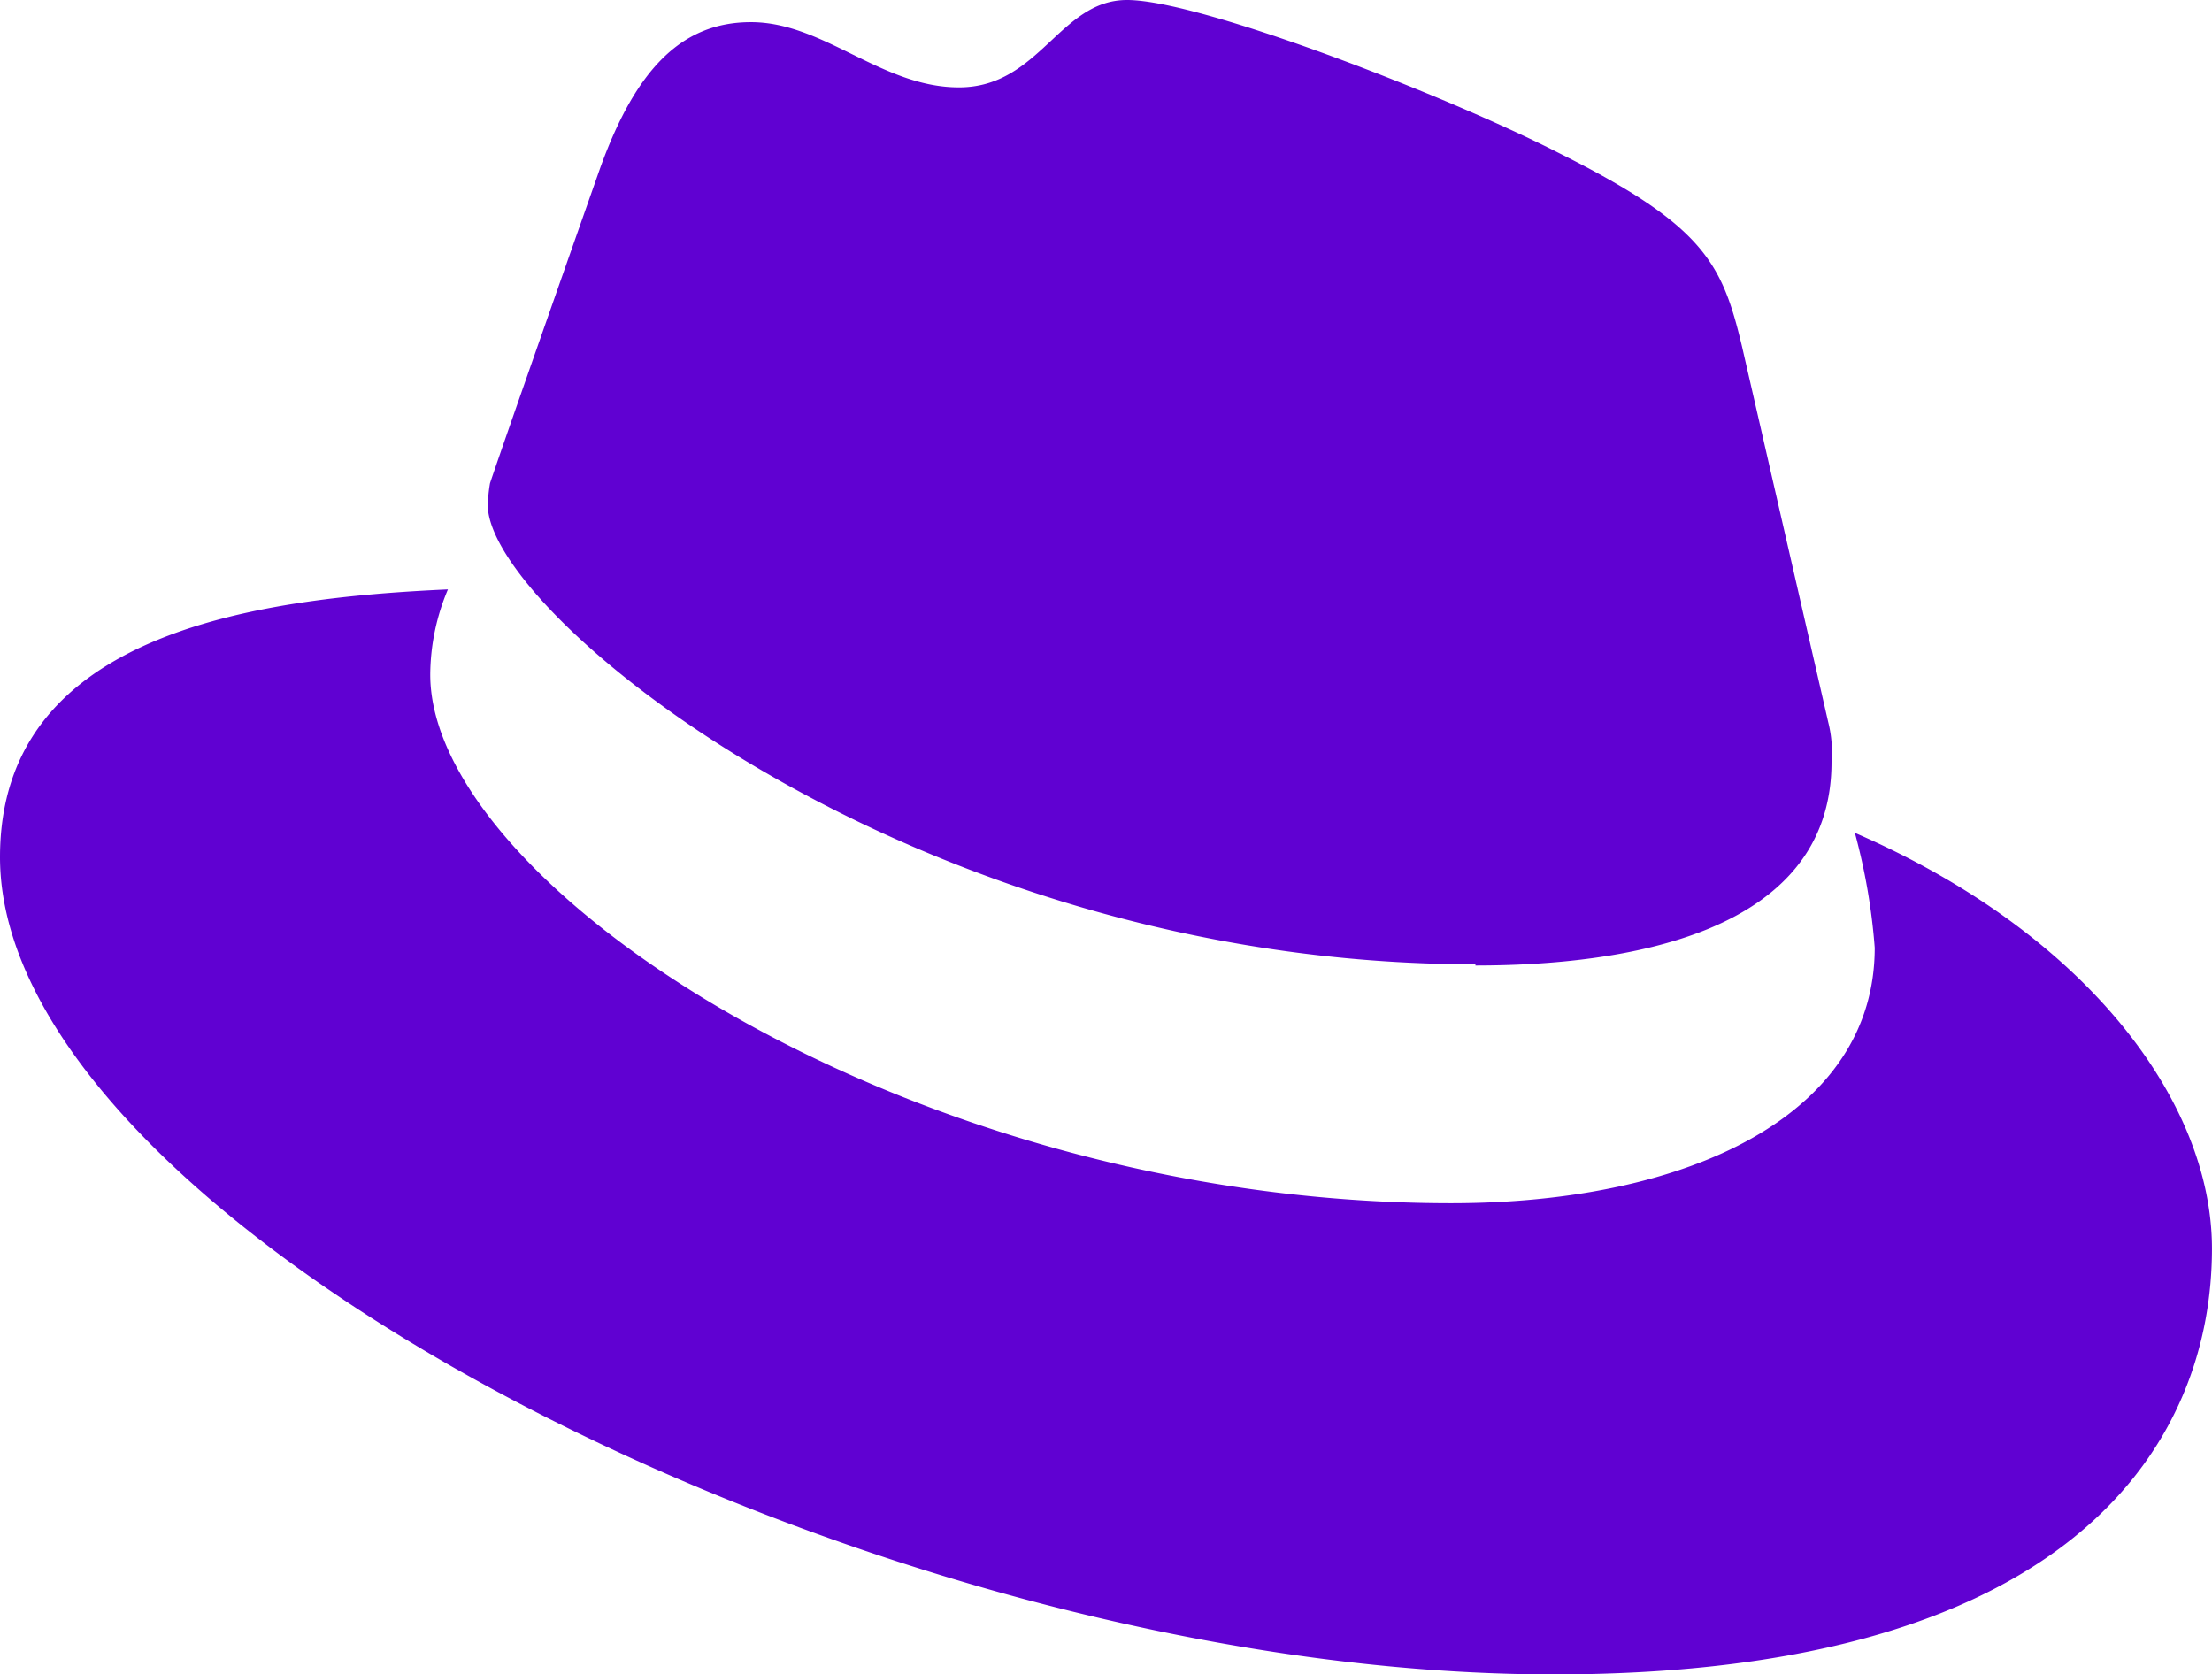 <svg xmlns="http://www.w3.org/2000/svg" width="72.051" height="54.542" viewBox="0 0 72.051 54.542">
  <path id="帽子收藏" d="M50.058,35.88c4.755,0,11.6-.973,11.6-6.629a3.958,3.958,0,0,0-.108-1.3L58.74,15.706c-.648-2.7-1.225-3.927-5.98-6.3C49.085,7.528,41.087,4.43,38.71,4.43c-2.2,0-2.846,2.846-5.476,2.846-2.522,0-4.4-2.125-6.773-2.125-2.27,0-3.747,1.549-4.9,4.719,0,0-3.17,9.006-3.6,10.3a4.882,4.882,0,0,0-.072.721c0,3.494,13.762,14.95,32.171,14.95m12.357-4.287a19.97,19.97,0,0,1,.648,3.747c0,5.4-5.98,8.322-13.8,8.322-17.724,0-33.251-10.375-33.251-17.22a7.21,7.21,0,0,1,.576-2.774C10.214,23.92,2,25.072,2,32.35,2,44.31,30.244,58.972,52.615,58.972c17.148,0,21.435-7.745,21.435-13.87,0-4.827-4.143-10.3-11.636-13.545" transform="translate(-2 -4.43)" fill="#6001d2"/>
</svg>
